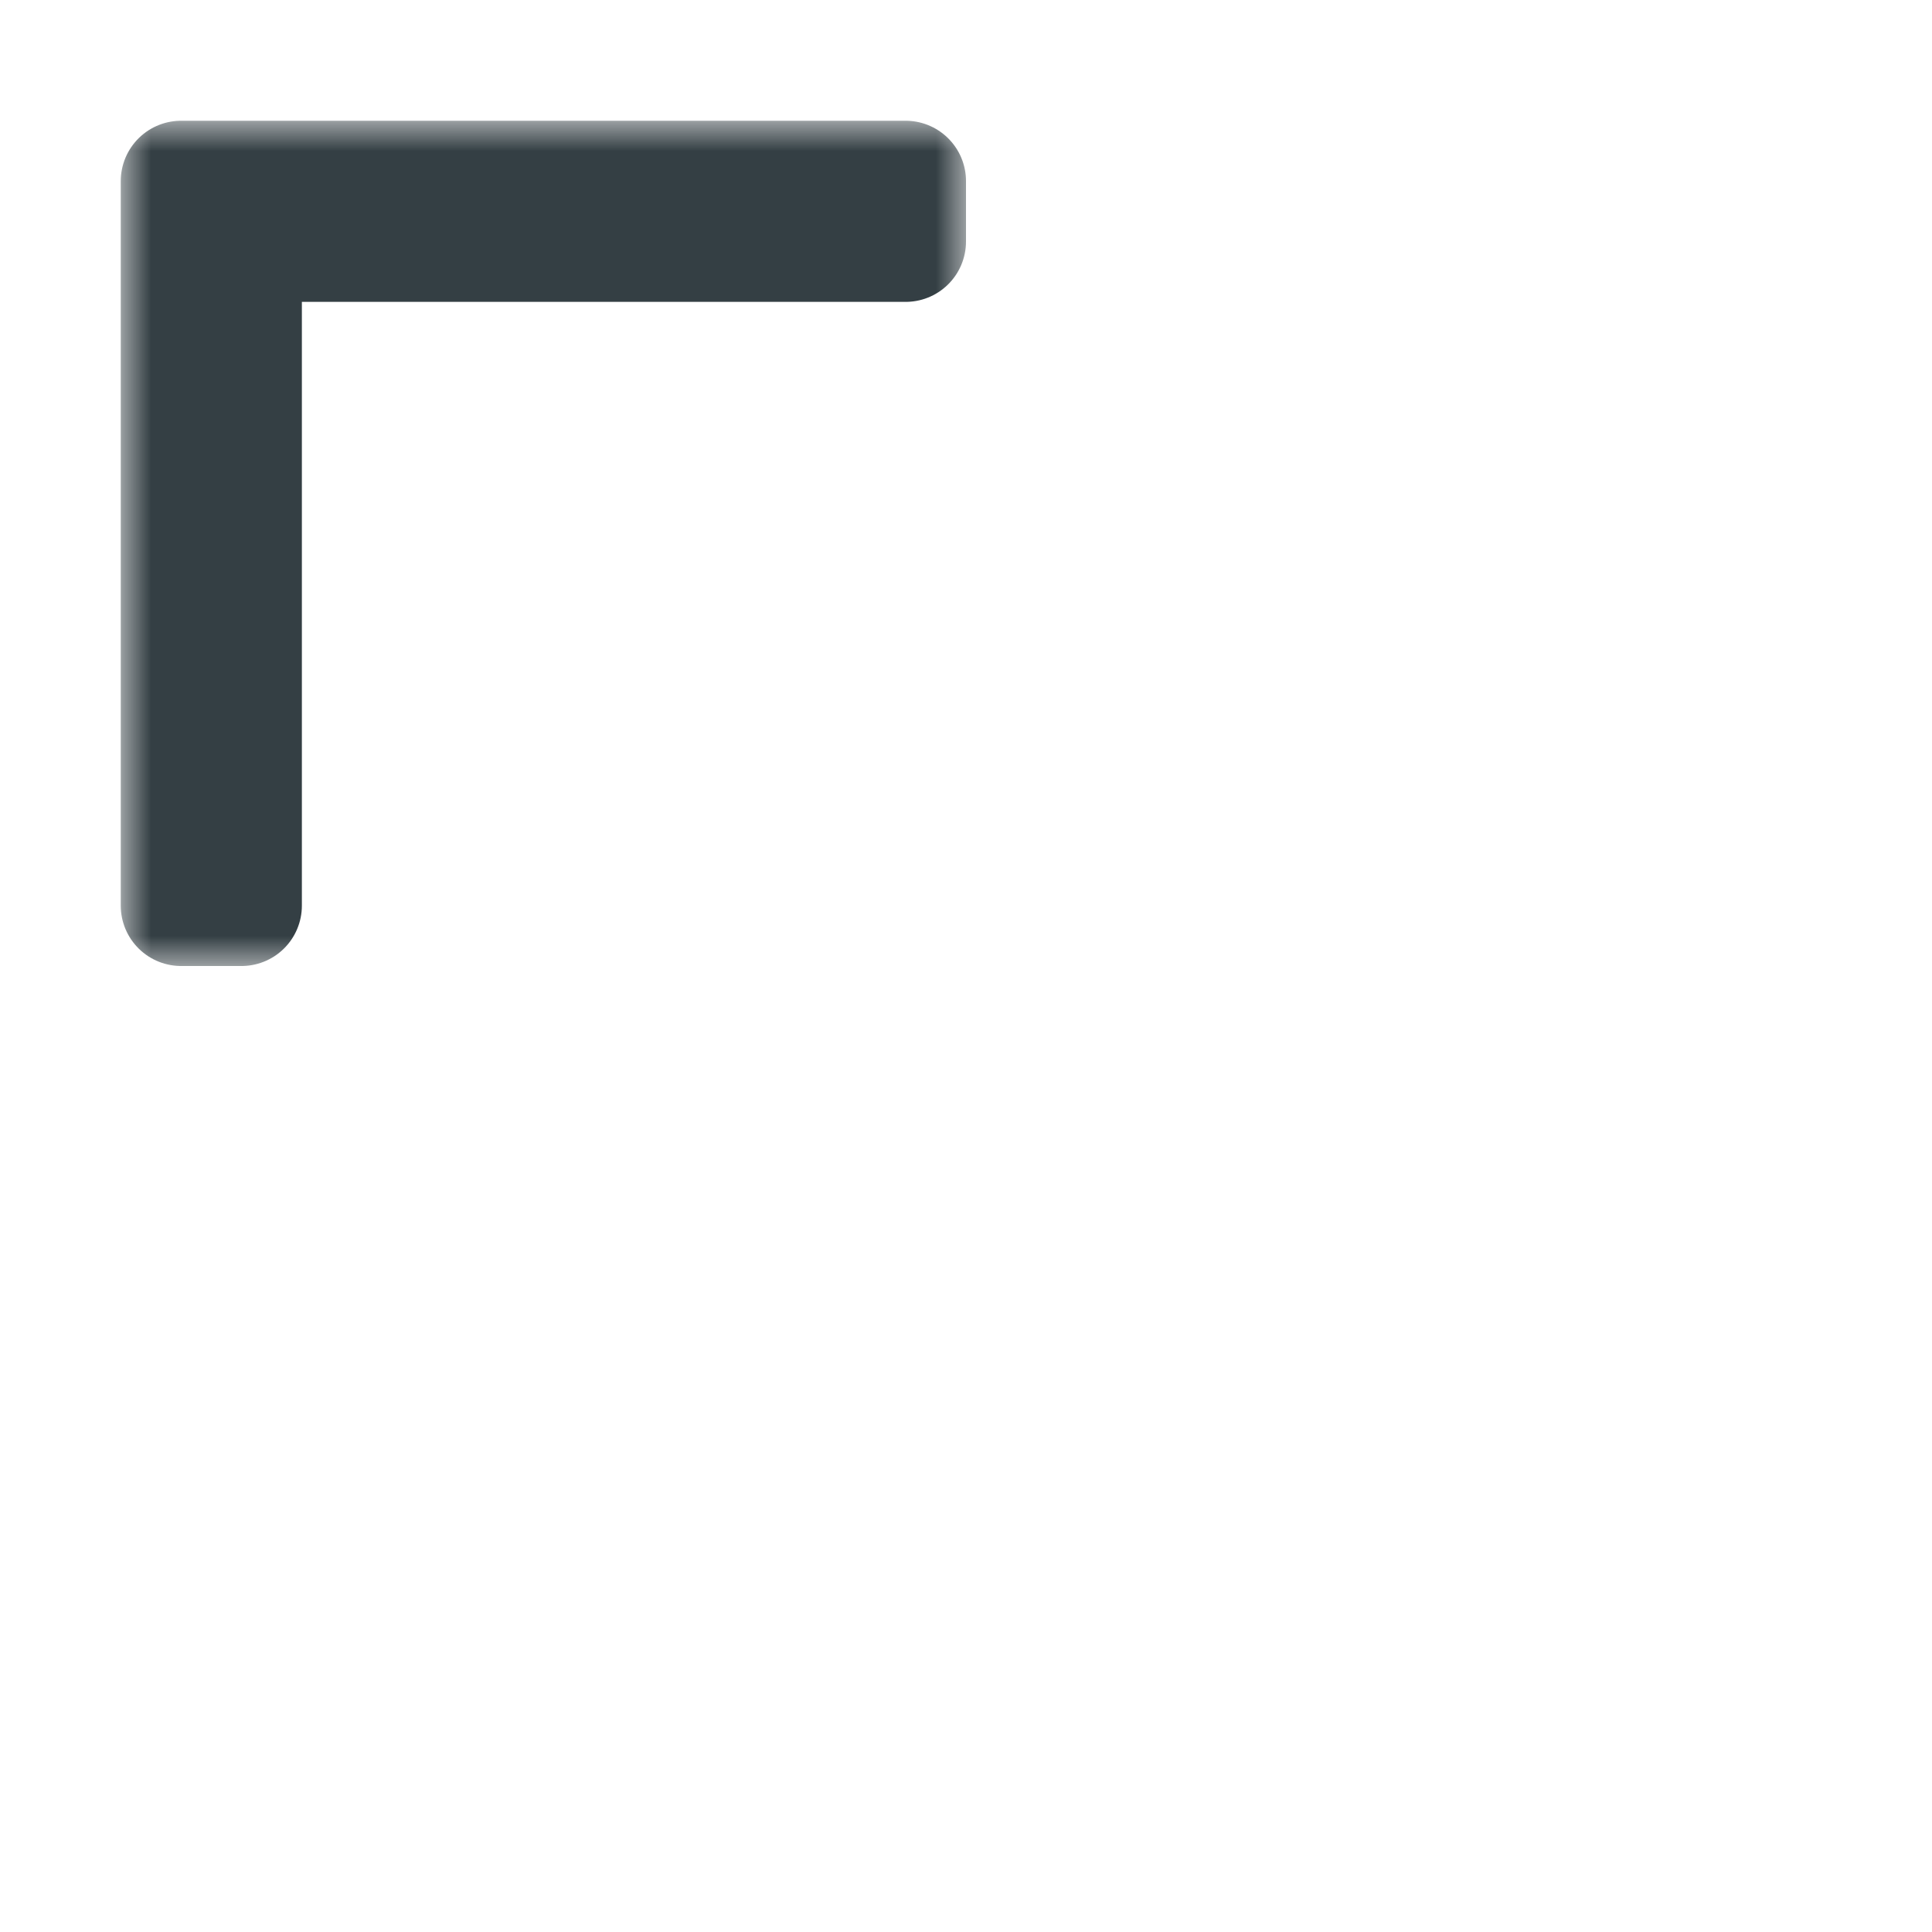 <svg width="32" height="32" viewBox="0 0 32 32" fill="none" xmlns="http://www.w3.org/2000/svg">
<g clip-path="url(#clip0_197_3562)" filter="url(#filter0_d_197_3562)">
<mask id="path-1-outside-1_197_3562" maskUnits="userSpaceOnUse" x="2" y="2" width="14" height="14" fill="black">
<rect fill="white" x="2" y="2" width="14" height="14"/>
<path d="M15 3H3V15H4V4H15V3Z"/>
</mask>
<path d="M15 3H3V15H4V4H15V3Z" fill="#D3C6AA"/>
<path d="M15 3H3V15H4V4H15V3Z" stroke="#343F44" stroke-width="2" stroke-linejoin="round" mask="url(#path-1-outside-1_197_3562)"/>
</g>
<defs>
<filter id="filter0_d_197_3562" x="-2" y="-2" width="36" height="36" filterUnits="userSpaceOnUse" color-interpolation-filters="sRGB">
<feFlood flood-opacity="0" result="BackgroundImageFix"/>
<feColorMatrix in="SourceAlpha" type="matrix" values="0 0 0 0 0 0 0 0 0 0 0 0 0 0 0 0 0 0 127 0" result="hardAlpha"/>
<feOffset/>
<feGaussianBlur stdDeviation="1"/>
<feColorMatrix type="matrix" values="0 0 0 0 0 0 0 0 0 0 0 0 0 0 0 0 0 0 0.2 0"/>
<feBlend mode="normal" in2="BackgroundImageFix" result="effect1_dropShadow_197_3562"/>
<feBlend mode="normal" in="SourceGraphic" in2="effect1_dropShadow_197_3562" result="shape"/>
</filter>
<clipPath id="clip0_197_3562">
<rect width="32" height="32" fill="white"/>
</clipPath>
</defs>
</svg>
